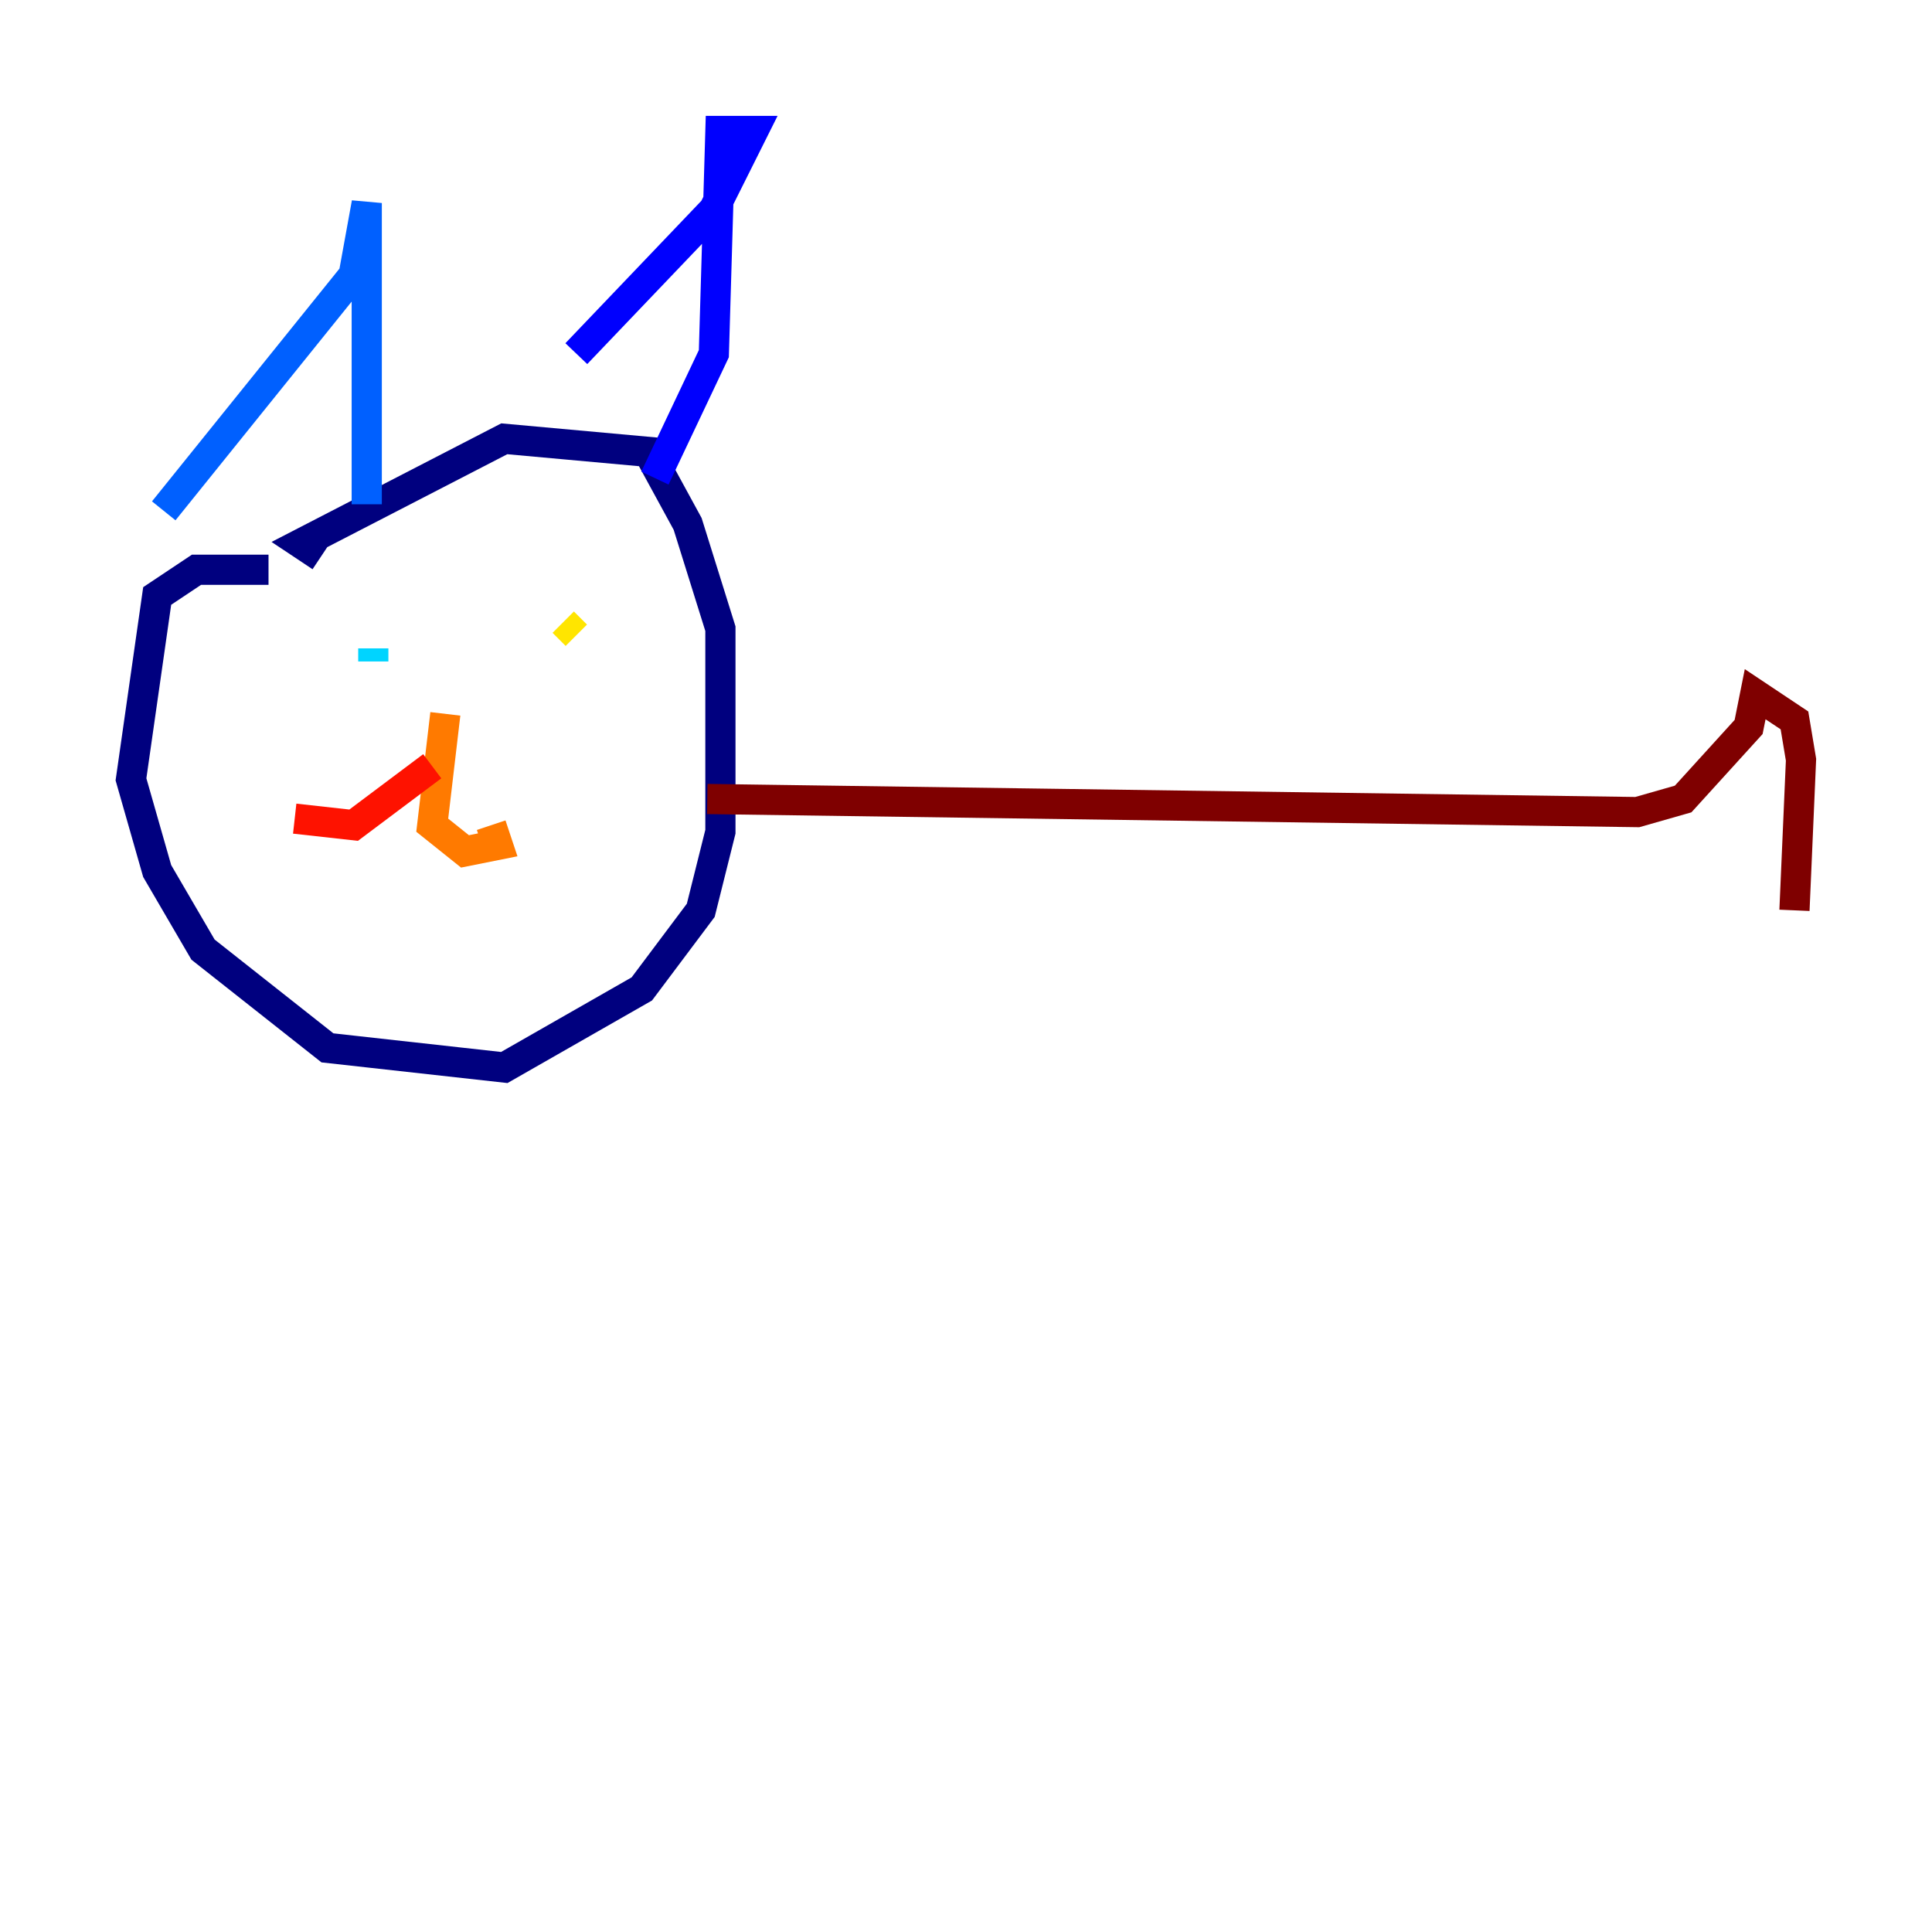 <?xml version="1.0" encoding="utf-8" ?>
<svg baseProfile="tiny" height="128" version="1.2" viewBox="0,0,128,128" width="128" xmlns="http://www.w3.org/2000/svg" xmlns:ev="http://www.w3.org/2001/xml-events" xmlns:xlink="http://www.w3.org/1999/xlink"><defs /><polyline fill="none" points="17.79,37.749 13.017,37.749 10.414,39.485 8.678,51.634 10.414,57.709 13.451,62.915 21.695,69.424 33.41,70.725 42.522,65.519 46.427,60.312 47.729,55.105 47.729,41.654 45.559,34.712 42.956,29.939 33.41,29.071 19.959,36.014 21.261,36.881" stroke="#00007f" stroke-width="2" /><polyline fill="none" points="38.183,23.43 47.295,13.885 49.898,8.678 47.729,8.678 47.295,23.43 43.39,31.675" stroke="#0000fe" stroke-width="2" /><polyline fill="none" points="10.848,33.844 23.43,18.224 24.298,13.451 24.298,33.41" stroke="#0060ff" stroke-width="2" /><polyline fill="none" points="24.732,43.824 24.732,42.956" stroke="#00d4ff" stroke-width="2" /><polyline fill="none" points="36.447,41.22 36.447,41.22" stroke="#4cffaa" stroke-width="2" /><polyline fill="none" points="37.749,41.654 37.749,41.654" stroke="#aaff4c" stroke-width="2" /><polyline fill="none" points="37.315,41.22 38.183,42.088" stroke="#ffe500" stroke-width="2" /><polyline fill="none" points="29.505,47.295 28.637,54.671 30.807,56.407 32.976,55.973 32.542,54.671" stroke="#ff7a00" stroke-width="2" /><polyline fill="none" points="28.637,50.766 23.43,54.671 19.525,54.237" stroke="#fe1200" stroke-width="2" /><polyline fill="none" points="46.861,52.936 108.475,53.803 111.512,52.936 115.851,48.163 116.285,45.993 118.888,47.729 119.322,50.332 118.888,60.312" stroke="#7f0000" stroke-width="2" /></svg>